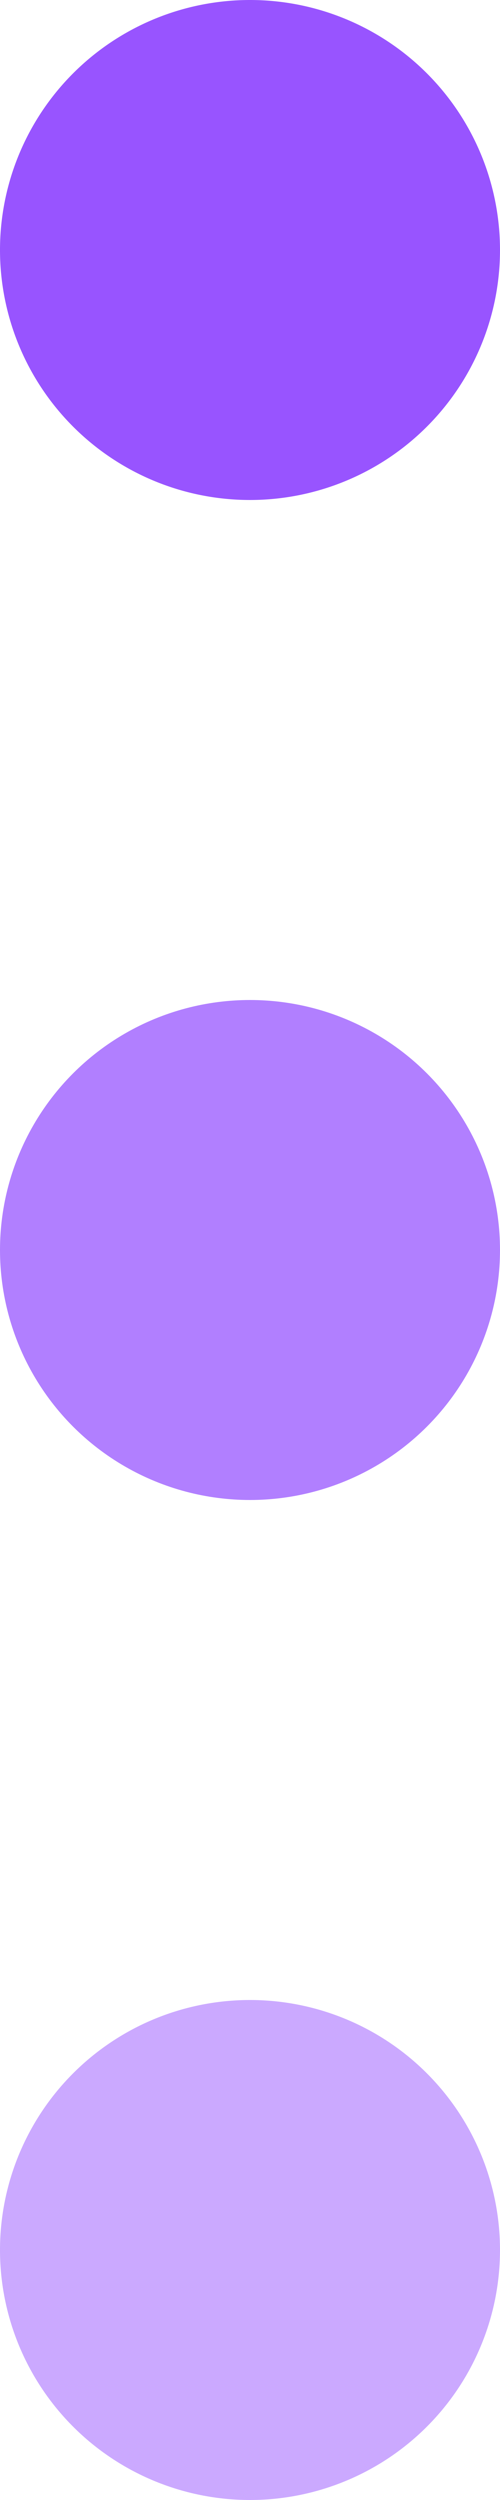 <svg id="레이어_2" data-name="레이어 2" xmlns="http://www.w3.org/2000/svg" width="4.2" height="21" viewBox="0 0 4.2 21">
  <g id="레이어_1" data-name="레이어 1">
    <path id="패스_11" data-name="패스 11" d="M2.1,0A2.1,2.1,0,1,1,0,2.1,2.1,2.1,0,0,1,2.1,0Z" fill="#7e2aff" opacity="0.8"/>
    <circle id="타원_7" data-name="타원 7" cx="2.1" cy="2.1" r="2.1" transform="translate(0 8.4)" fill="#7e2aff" opacity="0.6"/>
    <path id="패스_10" data-name="패스 10" d="M2.1,0A2.1,2.1,0,1,1,0,2.1,2.1,2.1,0,0,1,2.1,0Z" transform="translate(0 16.8)" fill="#7e2aff" opacity="0.4"/>
  </g>
</svg>
